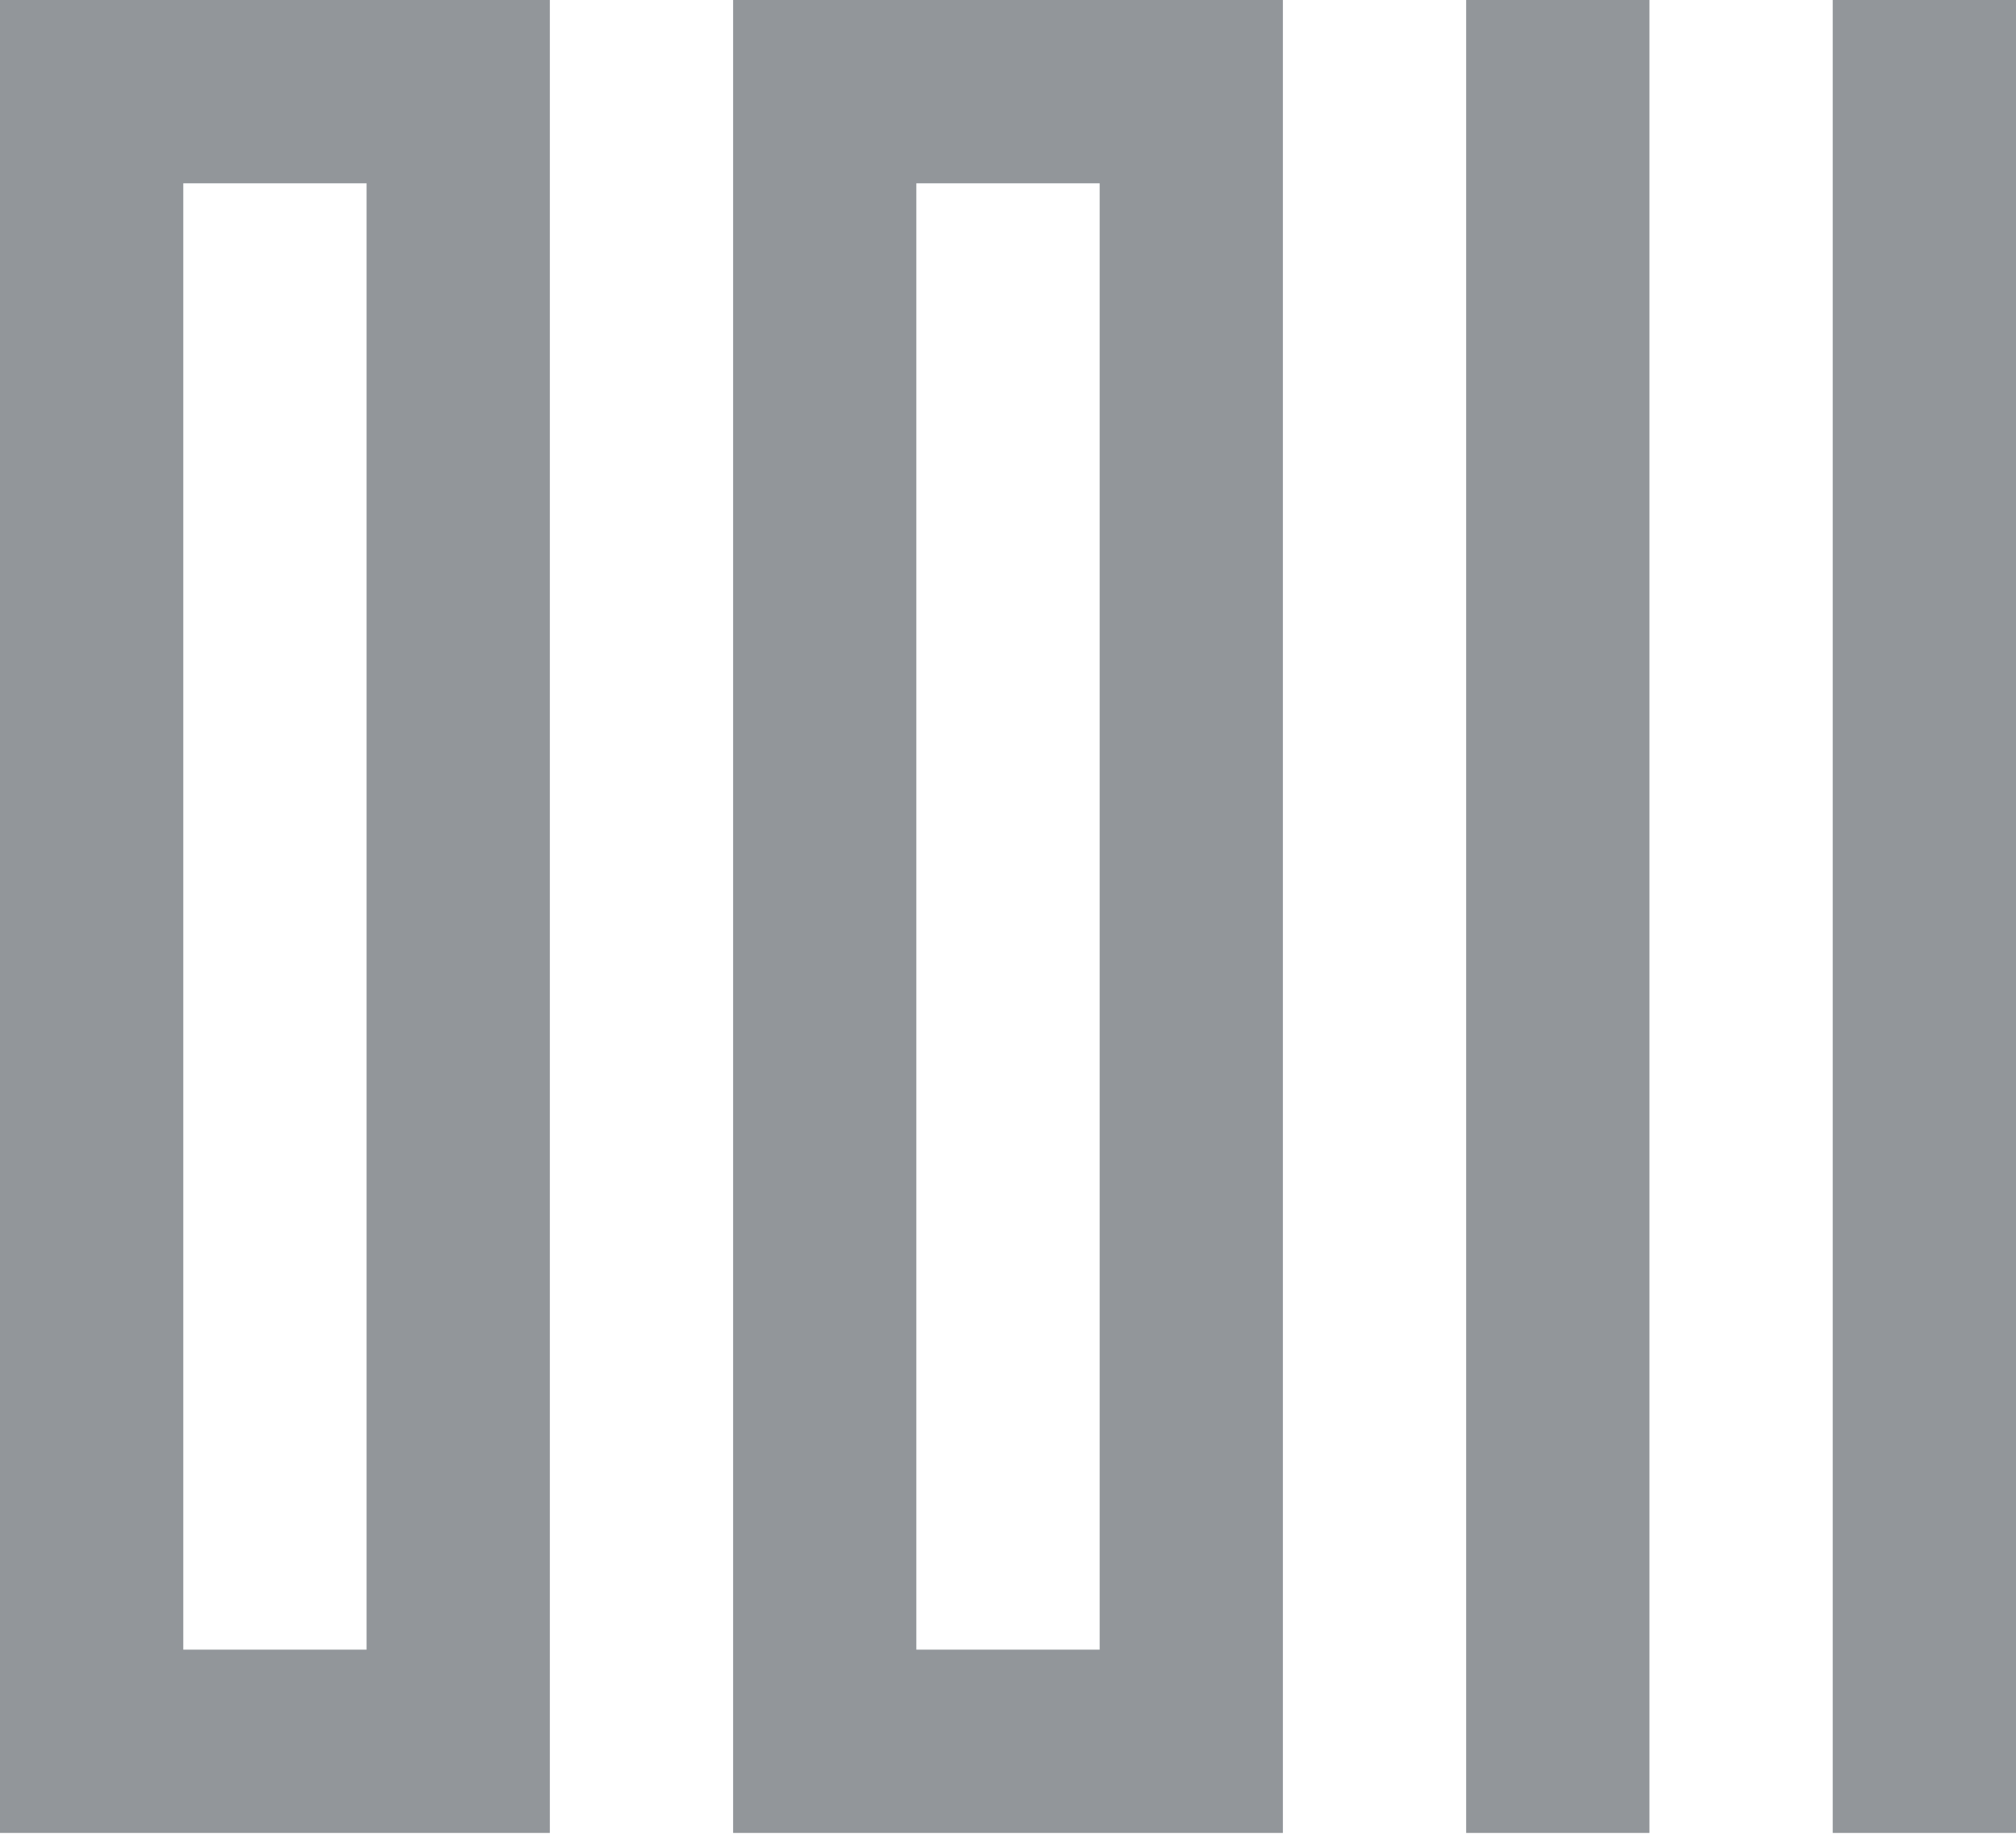 <svg width="34" height="31" viewBox="0 0 34 31" fill="none" xmlns="http://www.w3.org/2000/svg">
<g opacity="0.5">
<path d="M9.273 30.909H0V0H9.273V30.909ZM3.091 27.818H6.182V3.091H3.091V27.818Z" fill="#252D35"/>
<path d="M21.636 30.909H12.364V0H21.636V30.909ZM15.454 27.818H18.546V3.091H15.454V27.818Z" fill="#252D35"/>
<path d="M27.818 0H24.727V30.909H27.818V0Z" fill="#252D35"/>
<path d="M34 0H30.909V30.909H34V0Z" fill="#252D35"/>
</g>
</svg>
